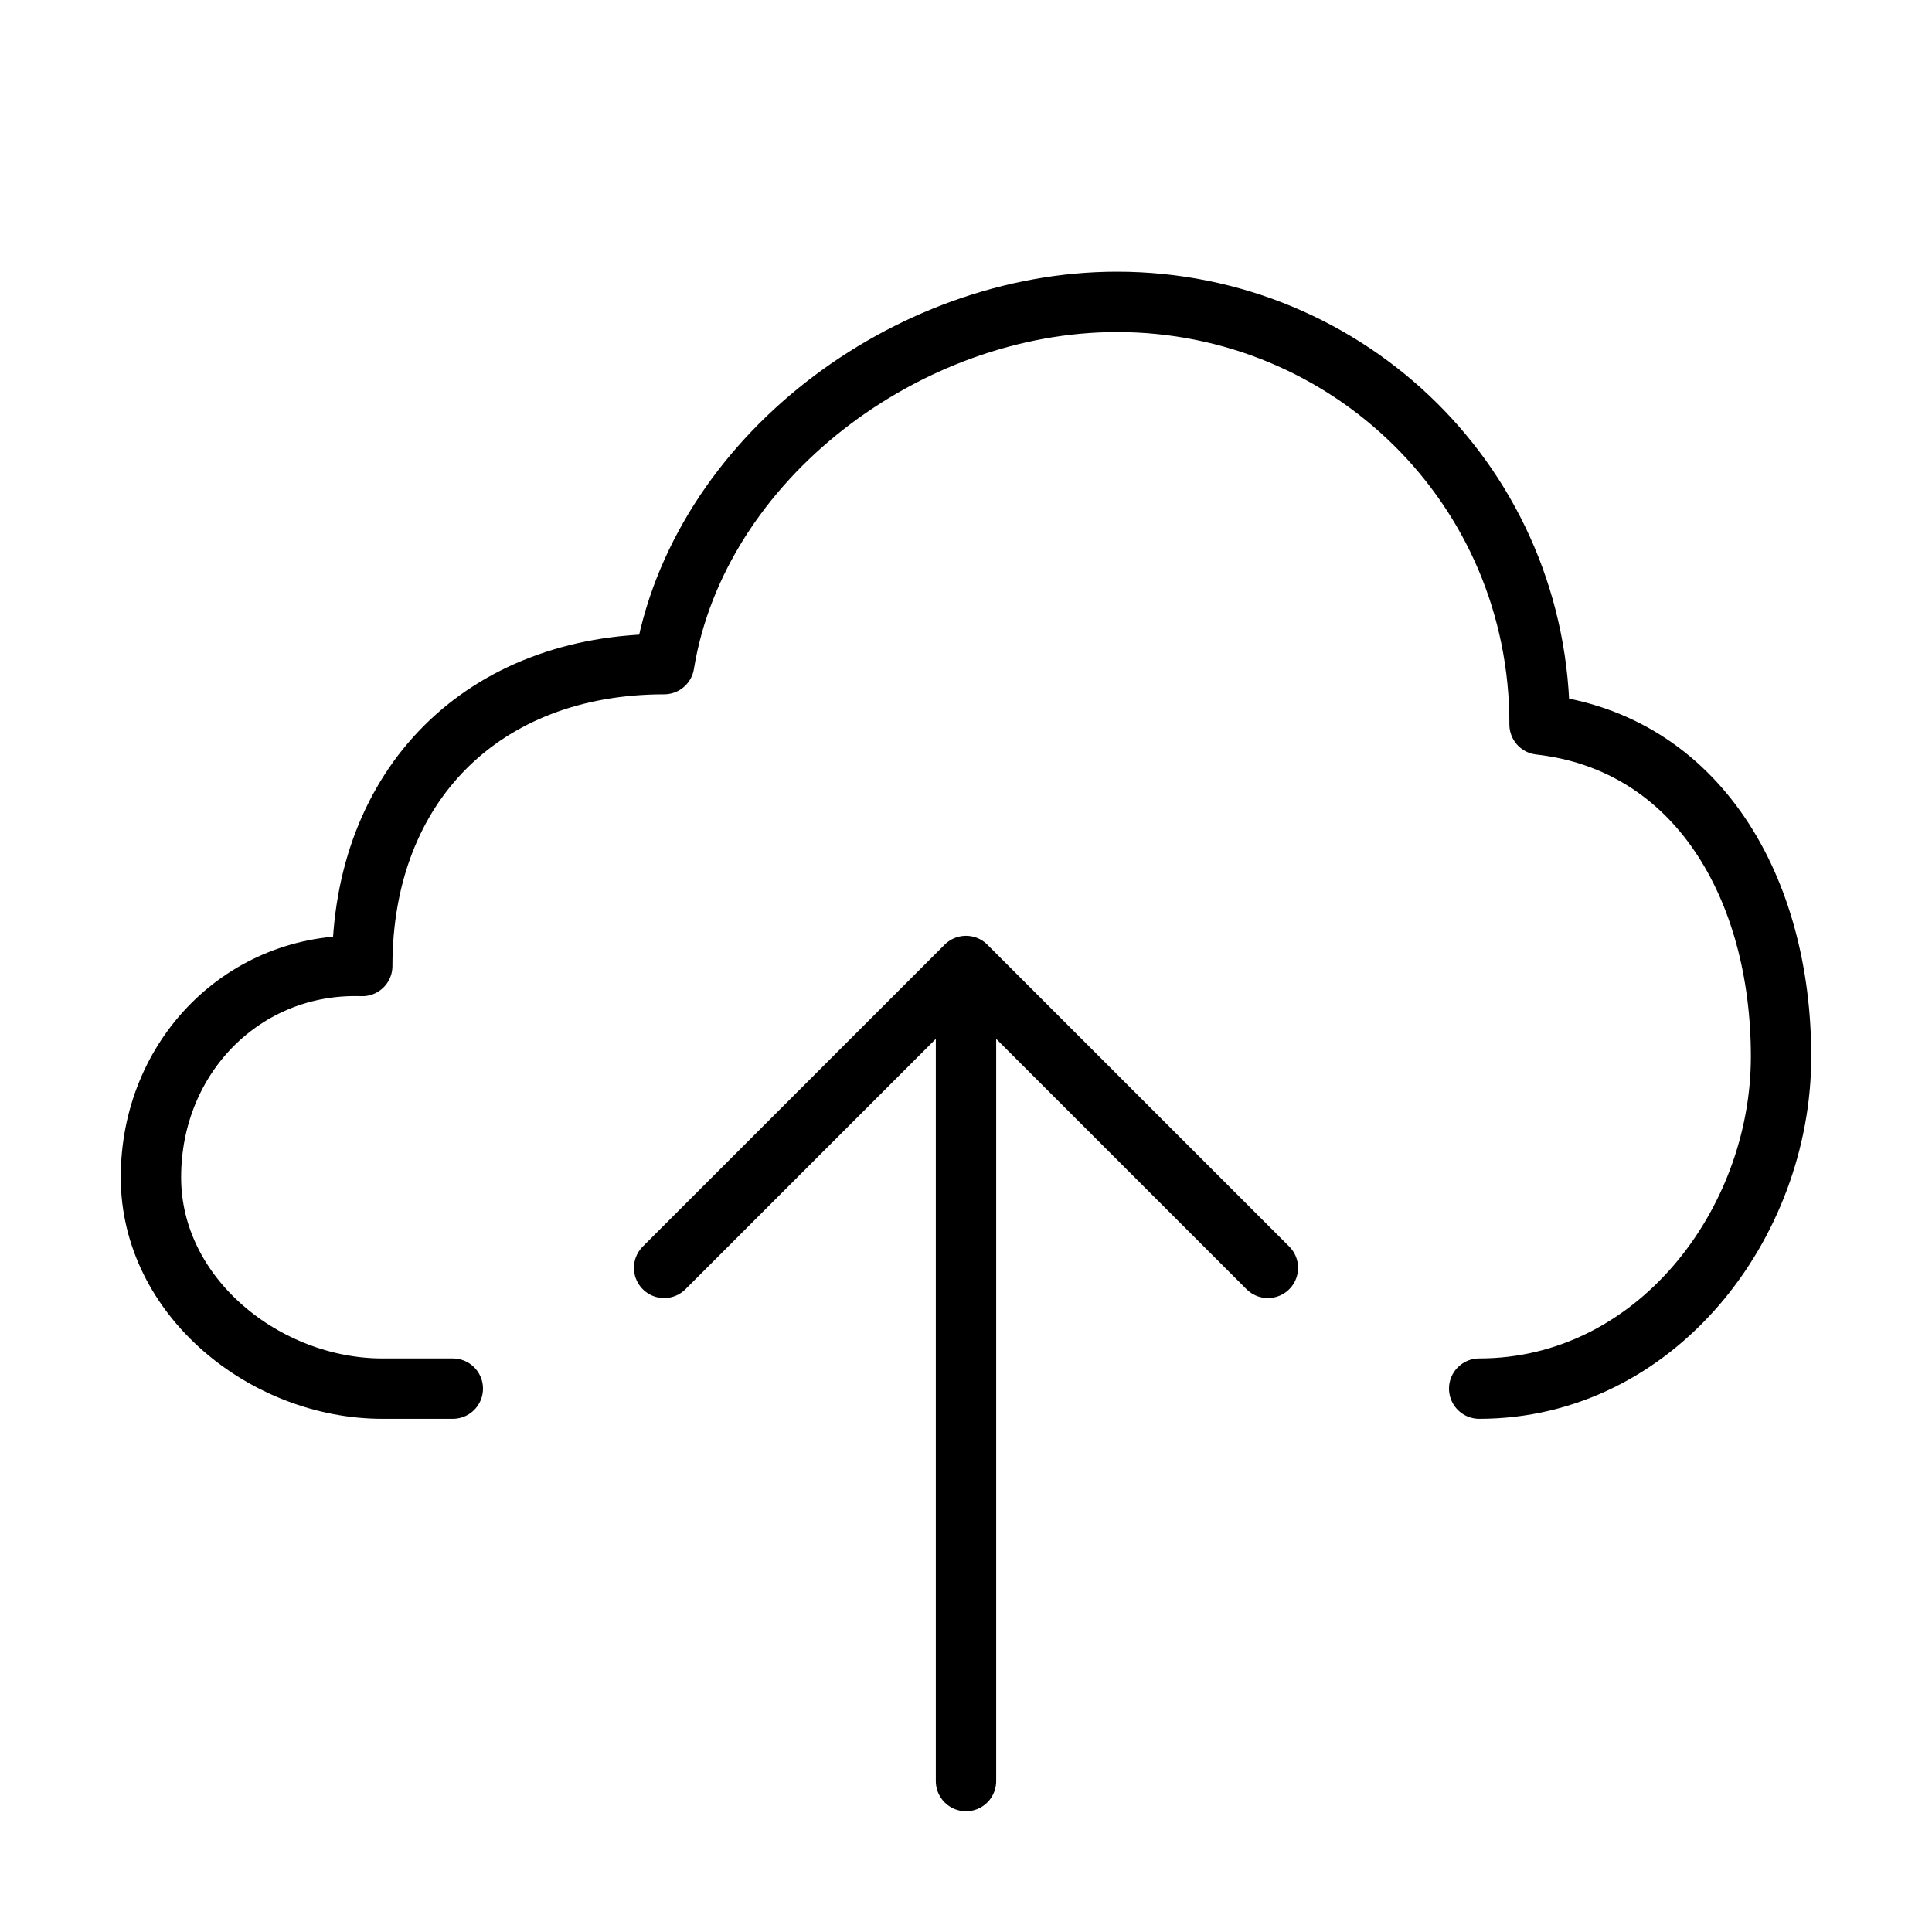 <svg viewBox="0 0 32 32" fill="none" xmlns="http://www.w3.org/2000/svg" stroke="currentColor"><path d="M16 29.5L16 16.5" stroke-linecap="round" stroke-linejoin="round"/><path d="M11 21L16 16L21 21" stroke-linecap="round" stroke-linejoin="round"/><path d="M24.5 23C27.417 23 29.5 20.279 29.5 17.5C29.5 14.72 28.125 12.298 25.5 12C25.509 8.064 22.334 5 18.5 5C15.031 5 11.555 7.594 11 11C8 11 6 13 6 16C4.05 15.934 2.5 17.491 2.5 19.5C2.5 21.488 4.4 23 6.333 23H7.5" stroke-linecap="round" stroke-linejoin="round"/></svg>